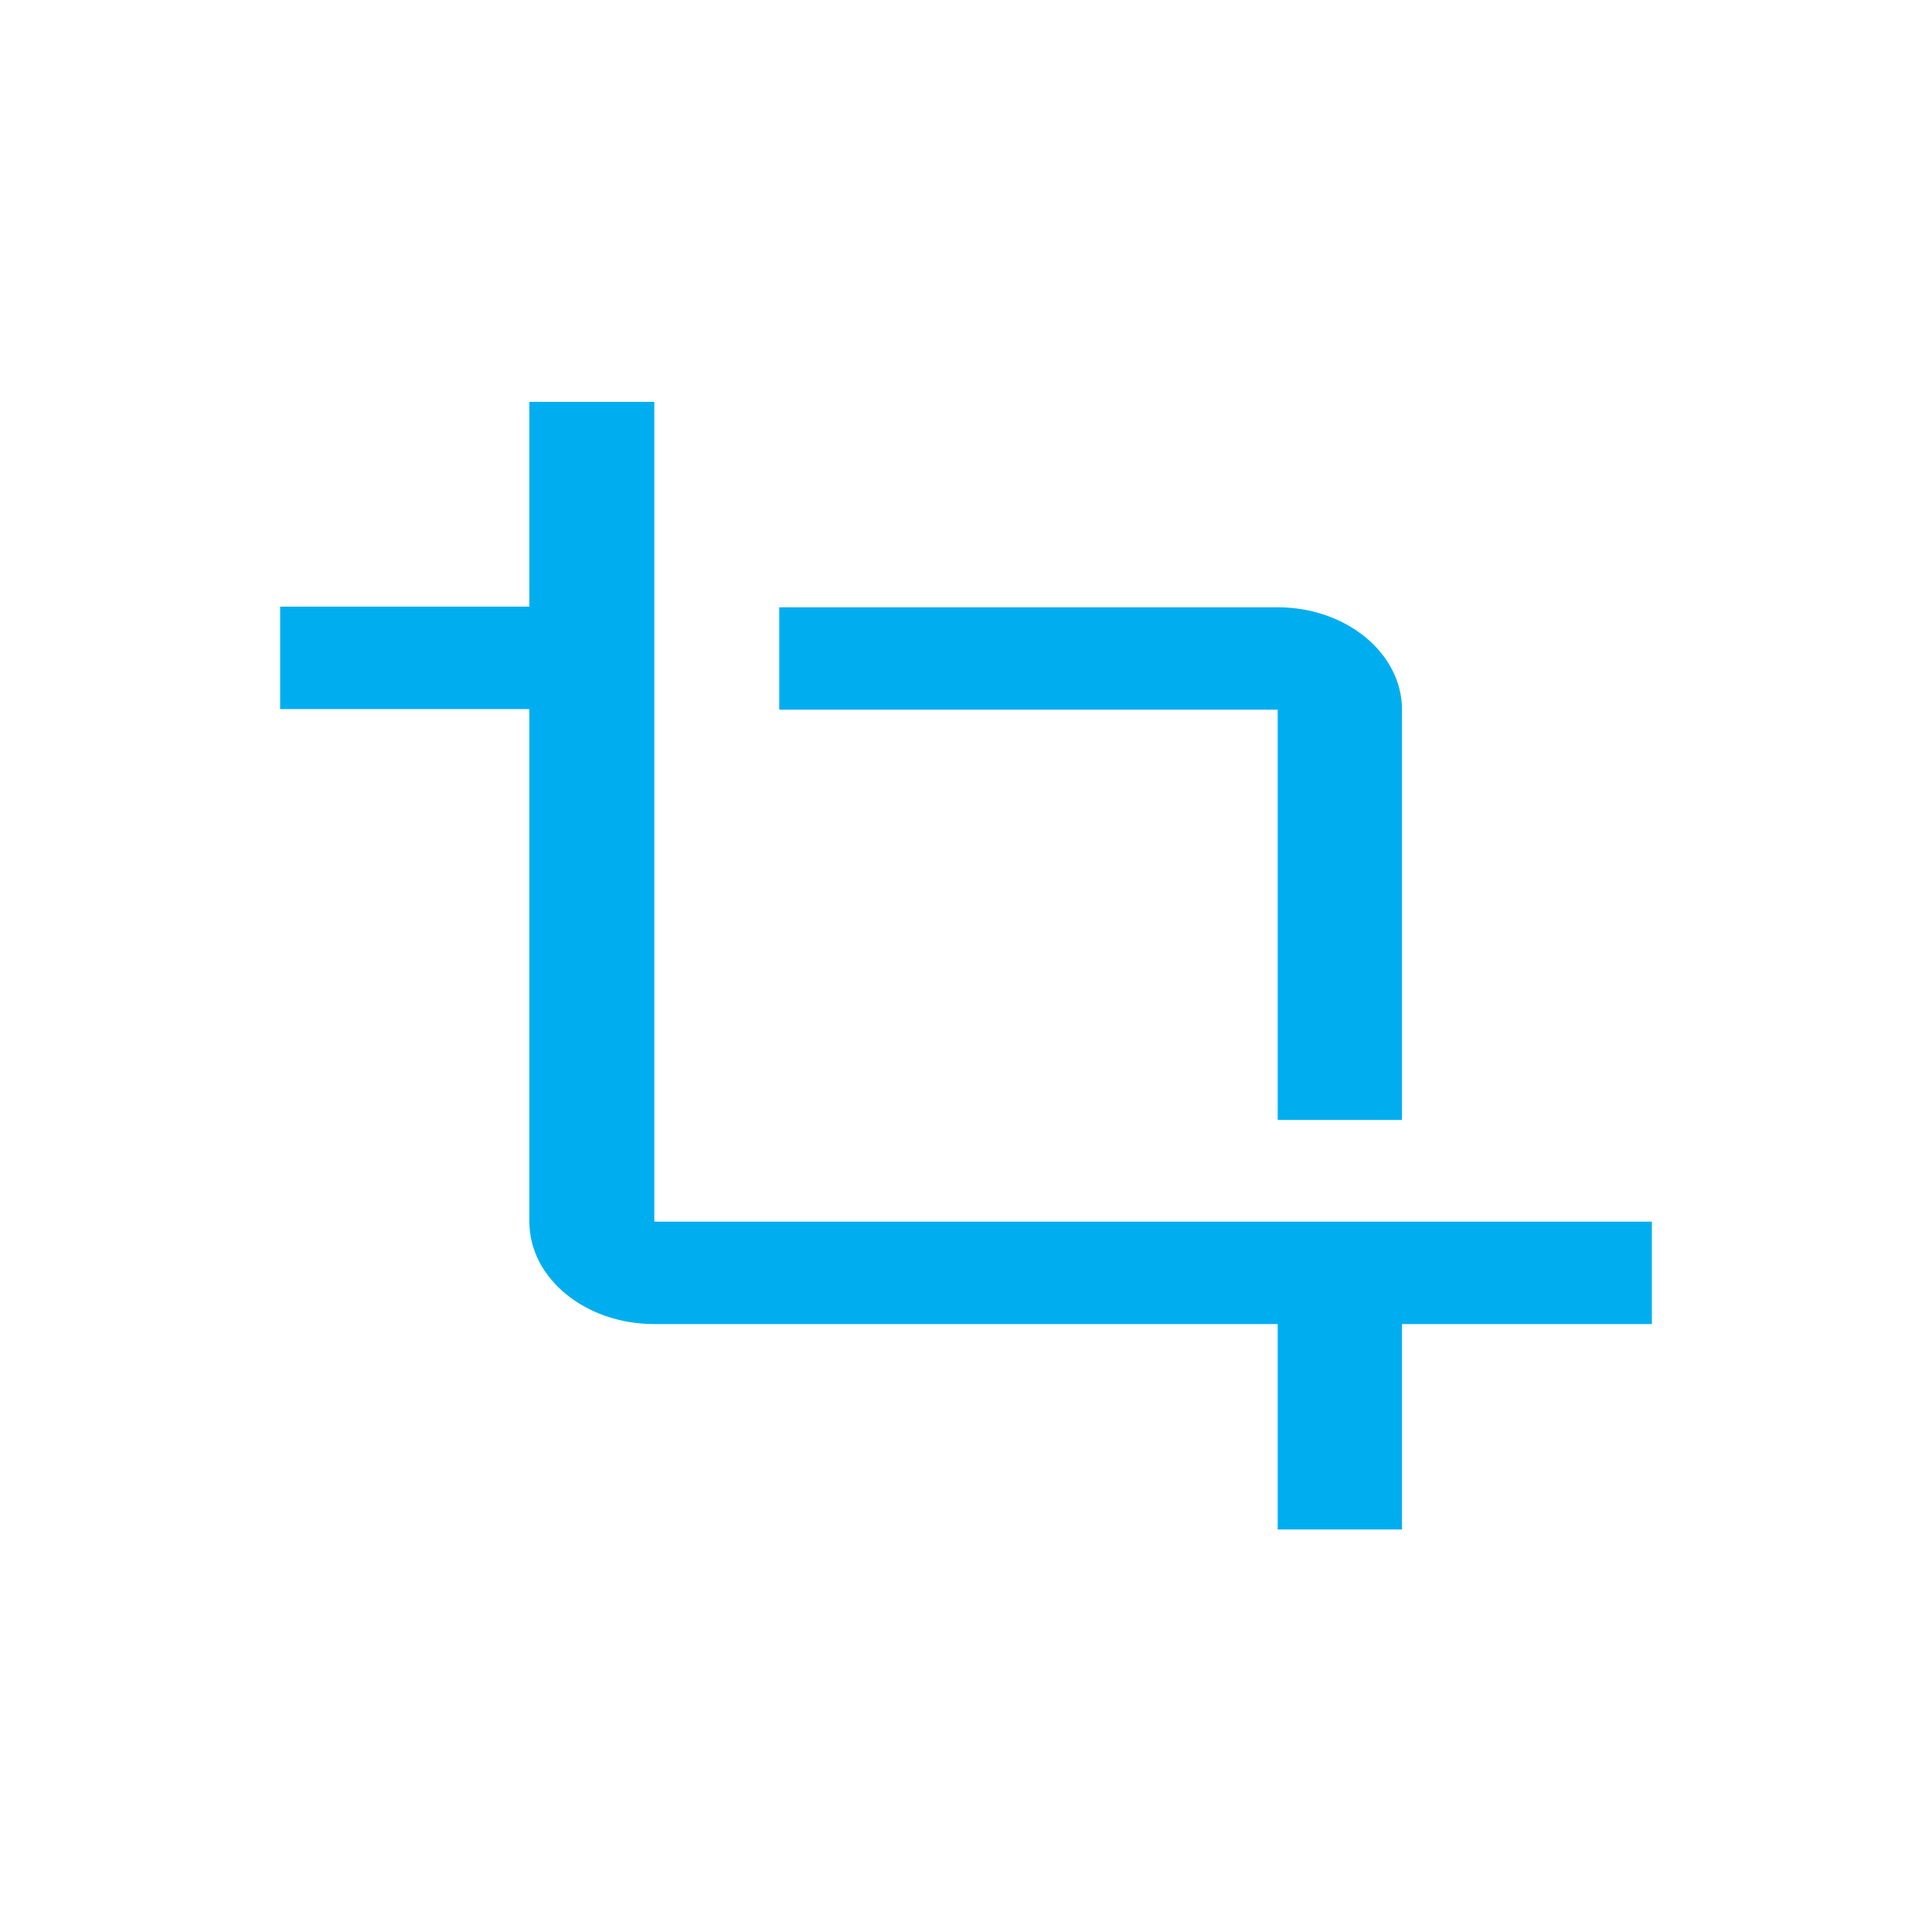 <?xml version="1.0" encoding="utf-8"?>
<!-- Generator: Adobe Illustrator 19.0.0, SVG Export Plug-In . SVG Version: 6.00 Build 0)  -->
<svg version="1.1" id="Layer_1" xmlns="http://www.w3.org/2000/svg" xmlns:xlink="http://www.w3.org/1999/xlink" x="0px" y="0px"
	 viewBox="0 0 300 300" style="enable-background:new 0 0 300 300;" xml:space="preserve">
<style type="text/css">
	.st0{fill:#00AEEF;}
	.st1{clip-path:url(#XMLID_2_);fill:#001C33;}
	.st2{fill:#001C33;}
	.st3{clip-path:url(#XMLID_3_);fill:#001C33;}
</style>
<g id="XMLID_587_">
	<path id="XMLID_588_" class="st0" d="M198.4,173.9h19.3v-63.7c0-8.8-8.7-15.9-19.3-15.9h-77.4v15.9h77.4V173.9z M101.6,189.8V62.4
		H82.2v31.8H43.5v15.9h38.7v79.6c0,8.8,8.7,15.9,19.4,15.9h96.8v31.9h19.3v-31.9h38.8v-15.9H101.6z M101.6,189.8"/>
</g>
<g id="XMLID_562_">
	<g id="XMLID_580_">
		<defs>
			<rect id="XMLID_581_" x="697.3" y="38.3" width="213.6" height="175.2"/>
		</defs>
		<clipPath id="XMLID_2_">
			<use xlink:href="#XMLID_581_"  style="overflow:visible;"/>
		</clipPath>
		<path id="XMLID_582_" class="st1" d="M904.7,176H898V44.6c0-3.5-2.8-6.3-6.3-6.3H716.5c-3.5,0-6.3,2.8-6.3,6.3V176h-6.7
			c-3.5,0-6.3,2.8-6.3,6.3c0,17.3,14,31.3,31.3,31.3h151c17.3,0,31.3-14,31.3-31.3C910.9,178.8,908.1,176,904.7,176L904.7,176z
			 M722.7,50.9h162.7V176H722.7V50.9z M879.6,201.1h-151c-8.2,0-15.1-5.2-17.7-12.5h186.4C894.7,195.8,887.8,201.1,879.6,201.1
			L879.6,201.1z M879.6,201.1"/>
	</g>
	<path id="XMLID_577_" class="st2" d="M816.6,107.2c0,3.5-2.8,6.3-6.3,6.3c-3.5,0-6.3-2.8-6.3-6.3c0-3.5,2.8-6.3,6.3-6.3
		C813.8,100.9,816.6,103.7,816.6,107.2L816.6,107.2z M816.6,107.2"/>
	<path id="XMLID_572_" class="st2" d="M816.6,132.2c0,3.5-2.8,6.3-6.3,6.3c-3.5,0-6.3-2.8-6.3-6.3s2.8-6.3,6.3-6.3
		C813.8,126,816.6,128.8,816.6,132.2L816.6,132.2z M816.6,132.2"/>
	<path id="XMLID_566_" class="st2" d="M772.8,100.9h12.5c3.5,0,6.3-2.8,6.3-6.3c0-3.5-2.8-6.3-6.3-6.3h-12.5
		c-17.3,0-31.3,14-31.3,31.3s14,31.3,31.3,31.3h12.5c3.5,0,6.3-2.8,6.3-6.3s-2.8-6.3-6.3-6.3h-12.5c-10.4,0-18.8-8.4-18.8-18.8
		S762.5,100.9,772.8,100.9L772.8,100.9z M772.8,100.9"/>
	<path id="XMLID_563_" class="st2" d="M866,141.9l-25-50.1c-1.5-3.1-5.3-4.3-8.4-2.8c-3.1,1.5-4.3,5.3-2.8,8.4l25,50.1
		c1.5,3.1,5.3,4.3,8.4,2.8C866.3,148.8,867.6,145,866,141.9L866,141.9z M866,141.9"/>
</g>
<g id="XMLID_551_">
	<path id="XMLID_560_" class="st2" d="M1213,113h-19.4c-3.5,0-6.3,2.8-6.3,6.2c0,3.4,2.8,6.2,6.3,6.2h19.4c3.5,0,6.3-2.8,6.3-6.2
		C1219.4,115.8,1216.5,113,1213,113z"/>
	<path id="XMLID_559_" class="st2" d="M1182.8,148.5l12.7,12.4c2.5,2.4,6.5,2.4,8.9,0c2.5-2.4,2.5-6.4,0-8.8l-12.7-12.4
		c-2.5-2.4-6.5-2.4-8.9,0C1180.3,142.1,1180.3,146.1,1182.8,148.5z"/>
	<path id="XMLID_558_" class="st2" d="M1191.8,98.7l12.7-12.4c2.5-2.4,2.5-6.4,0-8.8c-2.5-2.4-6.5-2.4-8.9,0l-12.7,12.4
		c-2.5,2.4-2.5,6.4,0,8.8C1185.3,101.1,1189.3,101.2,1191.8,98.7z"/>
	<path id="XMLID_557_" class="st2" d="M1029.3,137.9h1.2c2.6,7.2,9.6,12.4,17.8,12.4h31.6V75.7h-31.6c-8.2,0-15.2,5.2-17.8,12.4
		h-1.2c-14,0-25.7,11.2-25.7,24.9S1015.3,137.9,1029.3,137.9z"/>
	<path id="XMLID_556_" class="st2" d="M1168.3,175.2V50.8c0-6.9-5.7-12.4-12.7-12.4c-7,0-12.7,5.6-12.7,12.4v124.4
		c0,6.9,5.7,12.4,12.7,12.4C1162.6,187.6,1168.3,182.1,1168.3,175.2z"/>
	<path id="XMLID_555_" class="st2" d="M1041.7,162.1v31.7c0,10.3,8.5,18.7,19,18.7s19-8.4,19-18.7v-31.1h-31.6
		C1045.9,162.7,1043.8,162.5,1041.7,162.1z"/>
	<path id="XMLID_553_" class="st2" d="M1092.4,150.9c12.2,1.4,23.6,6.5,32.4,15.2l5.6,5.5V54.4l-5.6,5.5
		c-8.8,8.7-20.2,13.8-32.4,15.2V150.9z"/>
</g>
<g id="XMLID_489_">
	<path id="XMLID_503_" class="st2" d="M1435.8,89.4h-73.2c-8.1,0-14.6,6.6-14.6,14.6v43.9c0,8.1,6.6,14.6,14.6,14.6h73.2
		c8.1,0,14.6-6.6,14.6-14.6V104C1450.4,95.9,1443.8,89.4,1435.8,89.4L1435.8,89.4z M1435.8,118.6l-34.2,16c-0.7,0.4-1.5,0.5-2.3,0.5
		s-1.6-0.1-2.3-0.5l-34.2-16v-12.1l36.6,17.1l36.6-17.1V118.6z M1435.8,118.6"/>
	<path id="XMLID_500_" class="st2" d="M1399.2,213.8c-48.4,0-87.8-39.4-87.8-87.8s39.4-87.8,87.8-87.8c20.3,0,40.2,7.1,55.9,20.1
		c3.1,2.6,3.6,7.2,1,10.3c-2.6,3.1-7.2,3.5-10.3,1c-13.1-10.8-29.6-16.7-46.6-16.7c-40.4,0-73.2,32.8-73.2,73.2s32.8,73.2,73.2,73.2
		c40.4,0,73.2-32.8,73.2-73.2c0-4,3.3-7.3,7.3-7.3c4,0,7.3,3.3,7.3,7.3C1487,174.4,1447.6,213.8,1399.2,213.8L1399.2,213.8z
		 M1399.2,213.8"/>
	<g id="XMLID_490_">
		<defs>
			<rect id="XMLID_492_" x="1311.4" y="38.1" width="175.6" height="175.6"/>
		</defs>
		<clipPath id="XMLID_3_">
			<use xlink:href="#XMLID_492_"  style="overflow:visible;"/>
		</clipPath>
		<path id="XMLID_497_" class="st3" d="M1459.6,43.6v32.9h-32.9L1459.6,43.6z M1459.6,43.6"/>
		<path id="XMLID_493_" class="st3" d="M1459.6,82.1h-32.9c-2.2,0-4.2-1.3-5.1-3.4c-0.8-2-0.4-4.4,1.2-6l32.9-32.9
			c1.6-1.6,3.9-2,6-1.2c2,0.9,3.4,2.9,3.4,5.1v32.9C1465,79.6,1462.6,82.1,1459.6,82.1L1459.6,82.1z M1439.9,71.1h14.2V56.9
			L1439.9,71.1z M1439.9,71.1"/>
	</g>
</g>
</svg>

